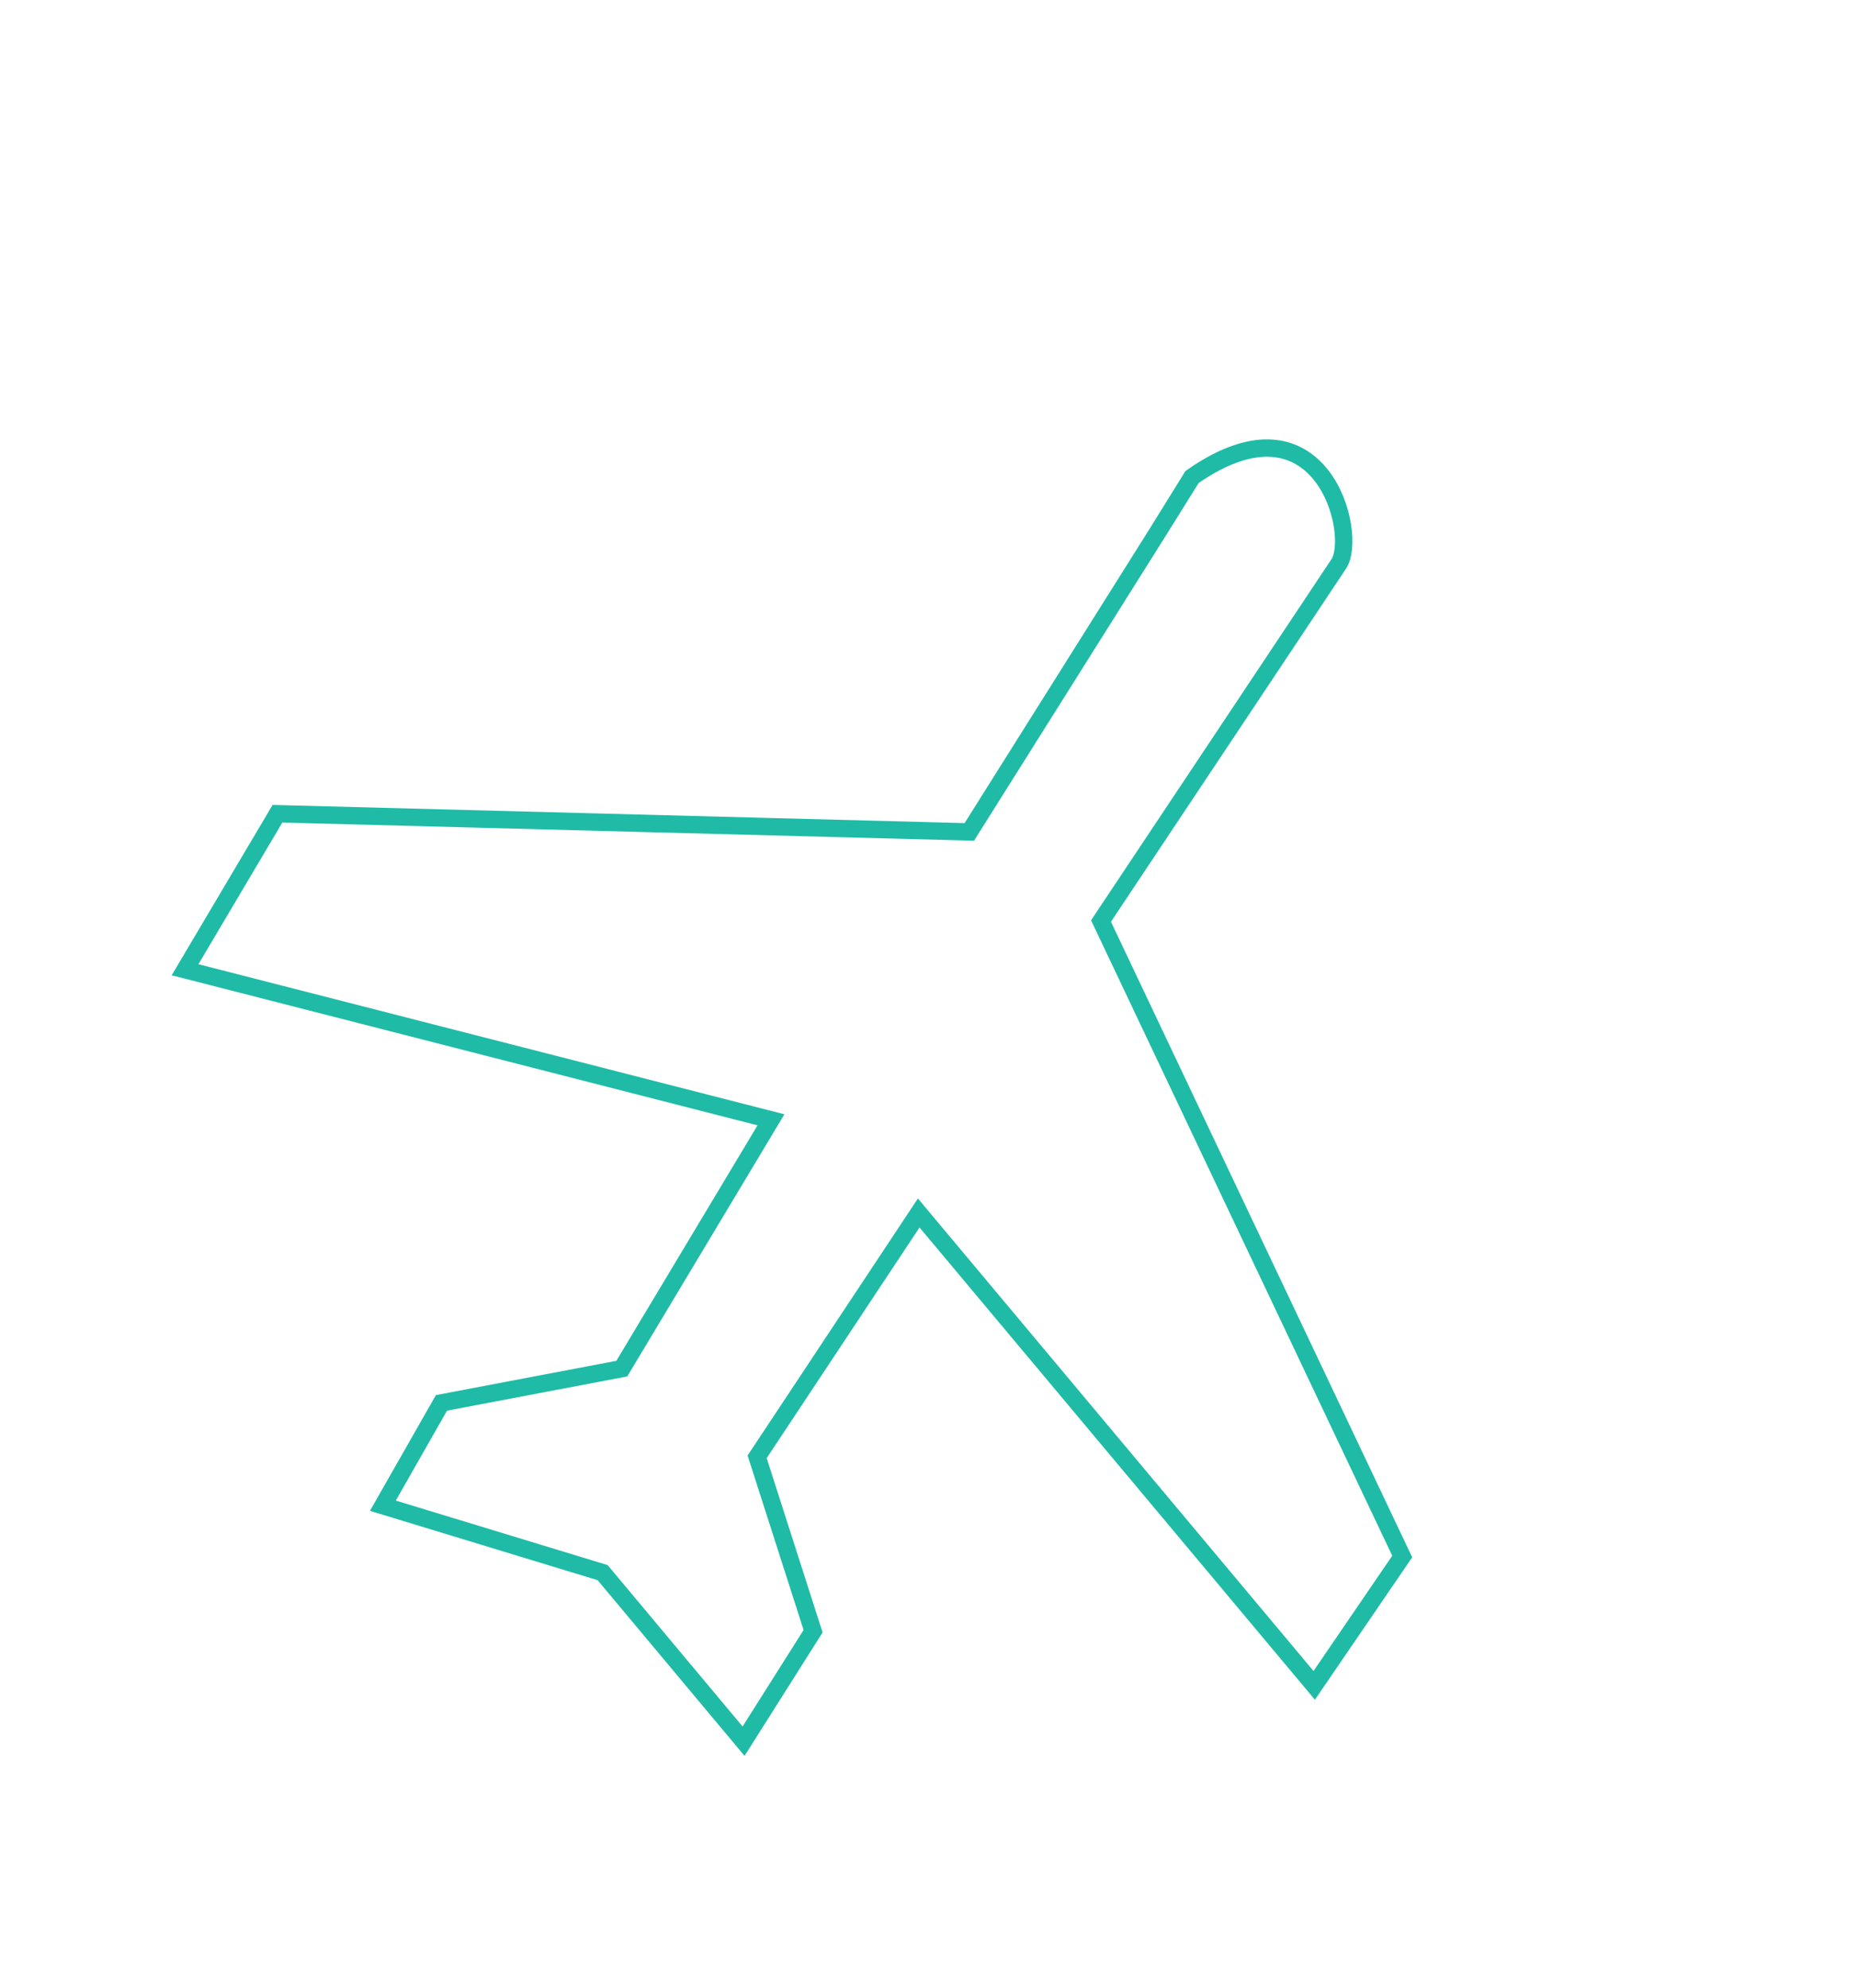 <svg xmlns="http://www.w3.org/2000/svg" xmlns:xlink="http://www.w3.org/1999/xlink" preserveAspectRatio="xMidYMid" width="56.068" height="59.998" viewBox="0 0 856 916">
  <defs>
    <style>
      .cls-1 {
        stroke: #1fbba6;
        stroke-width: 8px;
        fill: none;
        fill-rule: evenodd;
      }
    </style>
  </defs>
  <path d="M446.566,383.284 L127.832,374.906 L85.256,446.786 L355.191,515.923 L286.471,630.561 L203.381,646.346 L176.392,693.717 L277.641,724.555 L342.568,802.206 L374.596,751.549 L348.822,671.197 L423.262,558.843 L605.467,776.485 L646.015,717.136 L507.244,424.339 C507.244,424.339 615.577,261.692 616.709,259.912 C625.944,246.366 608.952,178.242 549.431,219.594 C549.268,220.018 446.566,383.284 446.566,383.284 Z" class="cls-1"/>
</svg>
